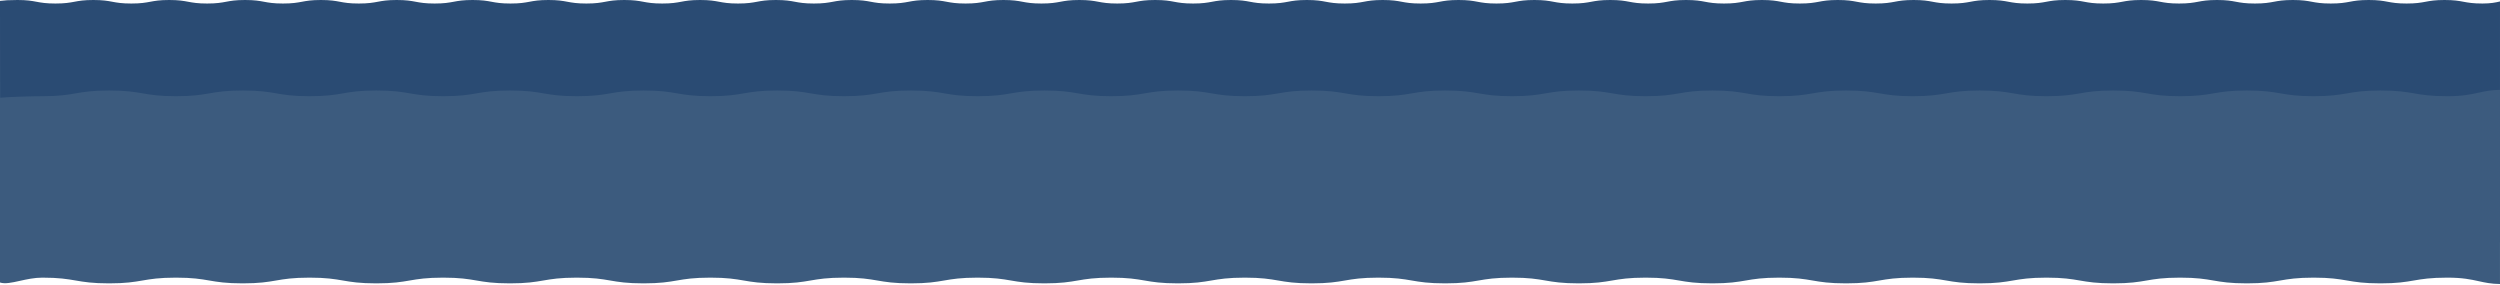 <svg xmlns="http://www.w3.org/2000/svg" width="1920" height="219" fill="none" viewBox="0 0 1920 219">
  <path fill="#2A4B73" d="M0 .698C3.292.274 6.896 0 13.444 0c7.281 0 10.922.677 14.562 1.353 3.64.677 7.281 1.354 14.562 1.354S53.49 2.03 57.131 1.353C60.77.677 64.41 0 71.692 0c7.28 0 10.921.677 14.562 1.353 3.64.677 7.28 1.354 14.562 1.354 7.281 0 10.922-.677 14.562-1.354C119.02.677 122.66 0 129.941 0s10.922.677 14.562 1.353c3.641.677 7.281 1.354 14.563 1.354 7.281 0 10.921-.677 14.562-1.354C177.268.677 180.909 0 188.19 0s10.921.677 14.562 1.353c3.64.677 7.281 1.354 14.562 1.354s10.922-.677 14.562-1.354C235.517.677 239.157 0 246.438 0S257.36.677 261 1.353c3.641.677 7.281 1.354 14.562 1.354 7.282 0 10.922-.677 14.563-1.354C293.765.677 297.406 0 304.687 0s10.921.677 14.562 1.353c3.64.677 7.281 1.354 14.562 1.354s10.922-.677 14.562-1.354C352.014.677 355.654 0 362.935 0c7.282 0 10.922.677 14.563 1.353 3.64.677 7.281 1.354 14.562 1.354s10.921-.677 14.562-1.354C410.262.677 413.903 0 421.184 0s10.921.677 14.562 1.353c3.64.677 7.281 1.354 14.562 1.354s10.922-.677 14.562-1.354C468.511.677 472.151 0 479.432 0s10.922.677 14.563 1.353c3.64.677 7.281 1.354 14.562 1.354s10.921-.677 14.562-1.354C526.759.677 530.4 0 537.681 0s10.922.677 14.562 1.353c3.641.677 7.281 1.354 14.562 1.354s10.922-.677 14.562-1.354C585.008.677 588.648 0 595.929 0s10.922.677 14.563 1.353c3.64.677 7.281 1.354 14.562 1.354s10.921-.677 14.562-1.354C643.256.677 646.897 0 654.178 0S665.1.677 668.74 1.353c3.641.677 7.281 1.354 14.562 1.354s10.922-.677 14.562-1.354C701.505.677 705.145 0 712.426 0c7.282 0 10.922.677 14.563 1.353 3.64.677 7.281 1.354 14.562 1.354s10.921-.677 14.562-1.354C759.753.677 763.394 0 770.675 0s10.922.677 14.562 1.353c3.641.677 7.281 1.354 14.562 1.354s10.922-.677 14.562-1.354C818.002.677 821.643 0 828.924 0c7.281 0 10.921.677 14.562 1.353 3.64.677 7.281 1.354 14.562 1.354s10.921-.677 14.562-1.354C876.25.677 879.891 0 887.172 0s10.922.677 14.562 1.353c3.641.677 7.281 1.354 14.562 1.354s10.922-.677 14.562-1.354C934.499.677 938.14 0 945.421 0c7.281 0 10.921.677 14.562 1.353 3.64.677 7.281 1.354 14.562 1.354s10.921-.677 14.562-1.354C992.747.677 996.388 0 1003.67 0c7.28 0 10.92.677 14.56 1.353 3.64.677 7.28 1.354 14.56 1.354s10.92-.677 14.57-1.354C1051 .677 1054.64 0 1061.92 0s10.92.677 14.56 1.353c3.64.677 7.28 1.354 14.56 1.354s10.92-.677 14.56-1.354C1109.24.677 1112.89 0 1120.17 0s10.92.677 14.56 1.353c3.64.677 7.28 1.354 14.56 1.354s10.92-.677 14.56-1.354C1167.49.677 1171.13 0 1178.41 0c7.29 0 10.93.677 14.57 1.353 3.64.677 7.28 1.354 14.56 1.354s10.92-.677 14.56-1.354C1225.74.677 1229.38 0 1236.66 0s10.92.677 14.57 1.353c3.64.677 7.28 1.354 14.56 1.354s10.92-.677 14.56-1.354C1283.99.677 1287.63 0 1294.91 0s10.92.677 14.56 1.353c3.64.677 7.28 1.354 14.57 1.354 7.28 0 10.92-.677 14.56-1.354C1342.24.677 1345.88 0 1353.16 0s10.92.677 14.56 1.353c3.64.677 7.28 1.354 14.56 1.354 7.29 0 10.93-.677 14.57-1.354C1400.49.677 1404.13 0 1411.41 0s10.92.677 14.56 1.353c3.64.677 7.28 1.354 14.56 1.354s10.92-.677 14.57-1.354C1458.74.677 1462.38 0 1469.66 0s10.92.677 14.56 1.353c3.64.677 7.28 1.354 14.56 1.354s10.92-.677 14.56-1.354C1516.98.677 1520.62 0 1527.91 0c7.28 0 10.92.677 14.56 1.353 3.64.677 7.28 1.354 14.56 1.354s10.92-.677 14.56-1.354C1575.23.677 1578.87 0 1586.15 0c7.29 0 10.93.677 14.57 1.353 3.64.677 7.28 1.354 14.56 1.354s10.92-.677 14.56-1.354C1633.48.677 1637.12 0 1644.4 0s10.92.677 14.56 1.353c3.65.677 7.29 1.354 14.57 1.354s10.92-.677 14.56-1.354C1691.73.677 1695.37 0 1702.65 0s10.92.677 14.56 1.353c3.64.677 7.28 1.354 14.57 1.354 7.28 0 10.92-.677 14.56-1.354C1749.98.677 1753.62 0 1760.9 0s10.92.677 14.56 1.353c3.64.677 7.28 1.354 14.56 1.354 7.29 0 10.93-.677 14.57-1.354C1808.23.677 1811.87 0 1819.15 0s10.92.677 14.56 1.353c3.64.677 7.28 1.354 14.56 1.354s10.92-.677 14.56-1.354C1866.48.677 1870.12 0 1877.4 0s10.92.677 14.56 1.353c3.64.677 7.28 1.354 14.56 1.354 6.48 0 10.14-.804 13.48-1.577v184.926c-3.3.427-6.91.703-13.48.703-7.28 0-10.92-.677-14.56-1.353-3.64-.677-7.28-1.354-14.56-1.354s-10.92.677-14.57 1.354c-3.64.676-7.28 1.353-14.56 1.353s-10.92-.677-14.56-1.353c-3.64-.677-7.28-1.354-14.56-1.354s-10.92.677-14.56 1.354c-3.64.676-7.28 1.353-14.57 1.353-7.28 0-10.92-.677-14.56-1.353-3.64-.677-7.28-1.354-14.56-1.354s-10.92.677-14.56 1.354c-3.64.676-7.28 1.353-14.56 1.353-7.29 0-10.93-.677-14.57-1.353-3.64-.677-7.28-1.354-14.56-1.354s-10.92.677-14.56 1.354c-3.64.676-7.28 1.353-14.56 1.353s-10.92-.677-14.57-1.353c-3.64-.677-7.28-1.354-14.56-1.354s-10.92.677-14.56 1.354c-3.64.676-7.28 1.353-14.56 1.353s-10.92-.677-14.56-1.353c-3.64-.677-7.28-1.354-14.57-1.354-7.28 0-10.92.677-14.56 1.354-3.64.676-7.28 1.353-14.56 1.353s-10.92-.677-14.56-1.353c-3.64-.677-7.28-1.354-14.56-1.354-7.29 0-10.93.677-14.57 1.354-3.64.676-7.28 1.353-14.56 1.353s-10.92-.677-14.56-1.353c-3.64-.677-7.28-1.354-14.56-1.354s-10.92.677-14.56 1.354c-3.65.676-7.29 1.353-14.57 1.353s-10.92-.677-14.56-1.353c-3.64-.677-7.28-1.354-14.56-1.354s-10.92.677-14.56 1.354c-3.64.676-7.28 1.353-14.57 1.353-7.28 0-10.92-.677-14.56-1.353-3.64-.677-7.28-1.354-14.56-1.354s-10.92.677-14.56 1.354c-3.64.676-7.28 1.353-14.56 1.353-7.29 0-10.93-.677-14.57-1.353-3.64-.677-7.28-1.354-14.56-1.354s-10.92.677-14.56 1.354c-3.64.676-7.28 1.353-14.56 1.353s-10.92-.677-14.56-1.353c-3.65-.677-7.29-1.354-14.57-1.354s-10.92.677-14.56 1.354c-3.64.676-7.28 1.353-14.56 1.353s-10.92-.677-14.56-1.353c-3.64-.677-7.28-1.354-14.57-1.354-7.28 0-10.92.677-14.56 1.354-3.64.676-7.28 1.353-14.56 1.353s-10.92-.677-14.56-1.353c-3.64-.677-7.28-1.354-14.56-1.354s-10.93.677-14.57 1.354c-3.64.676-7.28 1.353-14.56 1.353s-10.92-.677-14.56-1.353c-3.64-.677-7.28-1.354-14.56-1.354s-10.92.677-14.56 1.354c-3.65.676-7.29 1.353-14.57 1.353s-10.92-.677-14.56-1.353c-3.64-.677-7.28-1.354-14.56-1.354-7.282 0-10.923.677-14.563 1.354-3.641.676-7.281 1.353-14.562 1.353s-10.922-.677-14.562-1.353c-3.641-.677-7.281-1.354-14.562-1.354s-10.922.677-14.563 1.354c-3.64.676-7.281 1.353-14.562 1.353s-10.921-.677-14.562-1.353c-3.64-.677-7.281-1.354-14.562-1.354s-10.922.677-14.562 1.354c-3.641.676-7.281 1.353-14.562 1.353s-10.922-.677-14.562-1.353c-3.641-.677-7.281-1.354-14.562-1.354s-10.922.677-14.563 1.354c-3.64.676-7.281 1.353-14.562 1.353s-10.921-.677-14.562-1.353c-3.64-.677-7.281-1.354-14.562-1.354s-10.922.677-14.562 1.354c-3.641.676-7.281 1.353-14.562 1.353s-10.922-.677-14.562-1.353c-3.641-.677-7.281-1.354-14.563-1.354-7.281 0-10.921.677-14.562 1.354-3.64.676-7.281 1.353-14.562 1.353s-10.921-.677-14.562-1.353c-3.64-.677-7.281-1.354-14.562-1.354s-10.922.677-14.562 1.354c-3.641.676-7.281 1.353-14.562 1.353s-10.922-.677-14.562-1.353c-3.641-.677-7.282-1.354-14.563-1.354-7.281 0-10.921.677-14.562 1.354-3.64.676-7.281 1.353-14.562 1.353s-10.921-.677-14.562-1.353c-3.64-.677-7.281-1.354-14.562-1.354s-10.922.677-14.562 1.354c-3.641.676-7.281 1.353-14.562 1.353s-10.922-.677-14.562-1.353c-3.641-.677-7.282-1.354-14.563-1.354-7.281 0-10.921.677-14.562 1.354-3.64.676-7.281 1.353-14.562 1.353s-10.922-.677-14.562-1.353c-3.641-.677-7.281-1.354-14.562-1.354s-10.922.677-14.562 1.354c-3.641.676-7.281 1.353-14.562 1.353s-10.922-.677-14.562-1.353c-3.641-.677-7.281-1.354-14.563-1.354-7.281 0-10.921.677-14.562 1.354-3.64.676-7.281 1.353-14.562 1.353s-10.922-.677-14.562-1.353c-3.641-.677-7.281-1.354-14.562-1.354s-10.922.677-14.562 1.354c-3.641.676-7.281 1.353-14.563 1.353-7.281 0-10.921-.677-14.562-1.353-3.64-.677-7.281-1.354-14.562-1.354s-10.921.677-14.562 1.354c-3.64.676-7.281 1.353-14.562 1.353s-10.922-.677-14.562-1.353c-3.641-.677-7.281-1.354-14.562-1.354s-10.922.677-14.562 1.354c-3.641.676-7.281 1.353-14.562 1.353-7.282 0-10.922-.677-14.563-1.353-3.64-.677-7.281-1.354-14.562-1.354s-10.921.677-14.562 1.354c-3.64.676-7.281 1.353-14.562 1.353s-10.922-.677-14.562-1.353c-3.64-.677-7.281-1.354-14.562-1.354s-10.922.677-14.563 1.354c-3.64.676-7.28 1.353-14.562 1.353-7.28 0-10.921-.677-14.562-1.353-3.64-.677-7.28-1.354-14.562-1.354-6.455 0-10.116.798-13.444 1.568V.698Z"/>
  <path fill="#3C5B7E" d="M0 75.055c8.984-.758 24.825-1.161 32.508-1.161 12.89 0 19.324-1.104 25.748-2.205 6.403-1.098 12.795-2.194 25.558-2.194 12.89 0 19.324 1.104 25.748 2.205 6.403 1.098 12.795 2.194 25.558 2.194 12.89 0 19.324-1.104 25.748-2.205 6.403-1.098 12.795-2.194 25.558-2.194 12.89 0 19.325 1.104 25.748 2.205 6.403 1.098 12.795 2.194 25.558 2.194 12.89 0 19.325-1.104 25.749-2.205 6.402-1.098 12.794-2.194 25.557-2.194 12.89 0 19.325 1.104 25.749 2.205 6.402 1.098 12.795 2.194 25.558 2.194 12.89 0 19.324-1.104 25.748-2.205 6.402-1.098 12.795-2.194 25.558-2.194 12.89 0 19.324 1.104 25.748 2.205 6.403 1.098 12.795 2.194 25.558 2.194 12.89 0 19.324-1.104 25.748-2.205 6.403-1.098 12.795-2.194 25.558-2.194 12.89 0 19.324 1.104 25.748 2.205 6.403 1.098 12.795 2.194 25.558 2.194 12.89 0 19.324-1.104 25.748-2.205 6.403-1.098 12.795-2.194 25.558-2.194 12.89 0 19.325 1.104 25.748 2.205 6.403 1.098 12.795 2.194 25.558 2.194 12.89 0 19.325-1.104 25.748-2.205 6.403-1.098 12.795-2.194 25.558-2.194 12.89 0 19.325 1.104 25.749 2.205 6.402 1.098 12.794 2.194 25.557 2.194 12.89 0 19.325-1.104 25.749-2.205 6.402-1.098 12.795-2.194 25.558-2.194 12.89 0 19.324 1.104 25.748 2.205 6.402 1.098 12.795 2.194 25.558 2.194 12.89 0 19.324-1.104 25.748-2.205 6.403-1.098 12.795-2.194 25.558-2.194 12.89 0 19.324 1.104 25.748 2.205 6.403 1.098 12.795 2.194 25.558 2.194 12.89 0 19.324-1.104 25.748-2.205 6.403-1.098 12.795-2.194 25.554-2.194 12.89 0 19.33 1.104 25.75 2.205 6.4 1.098 12.8 2.194 25.56 2.194 12.89 0 19.32-1.104 25.75-2.205 6.4-1.098 12.79-2.194 25.56-2.194 12.89 0 19.32 1.104 25.74 2.205 6.41 1.098 12.8 2.194 25.56 2.194 12.89 0 19.33-1.104 25.75-2.205 6.4-1.098 12.8-2.194 25.56-2.194 12.89 0 19.32 1.104 25.75 2.205 6.4 1.098 12.79 2.194 25.55 2.194 12.89 0 19.33-1.104 25.75-2.205 6.41-1.098 12.8-2.194 25.56-2.194 12.89 0 19.33 1.104 25.75 2.205 6.4 1.098 12.79 2.194 25.56 2.194 12.89 0 19.32-1.104 25.74-2.205 6.41-1.098 12.8-2.194 25.56-2.194 12.89 0 19.33 1.104 25.75 2.205 6.4 1.098 12.8 2.194 25.56 2.194 12.89 0 19.32-1.104 25.75-2.205 6.4-1.098 12.79-2.194 25.56-2.194 12.89 0 19.32 1.104 25.74 2.205 6.41 1.098 12.8 2.194 25.56 2.194 12.89 0 19.33-1.104 25.75-2.205 6.4-1.098 12.79-2.194 25.56-2.194 12.89 0 19.32 1.104 25.75 2.205 6.4 1.098 12.79 2.194 25.55 2.194 12.89 0 19.33-1.104 25.75-2.205 6.4-1.098 12.8-2.194 25.56-2.194 12.89 0 19.32 1.104 25.75 2.205 6.4 1.098 12.79 2.194 25.56 2.194 12.89 0 19.32-1.104 25.74-2.205 6.41-1.098 12.8-2.194 25.56-2.194 12.89 0 19.33 1.104 25.75 2.205 6.4 1.098 12.79 2.194 25.56 2.194 11.66 0 18.07-1.408 24.03-2.715 4.9-1.076 9.49-2.083 16.44-2.179v149.122c-6.91-.097-11.47-1.099-16.34-2.171-5.95-1.309-12.37-2.722-24.13-2.722-12.89 0-19.33 1.103-25.75 2.204-6.4 1.098-12.8 2.194-25.56 2.194-12.89 0-19.32-1.103-25.75-2.205-6.4-1.098-12.79-2.193-25.55-2.193-12.89 0-19.33 1.103-25.75 2.204-6.41 1.098-12.8 2.194-25.56 2.194-12.89 0-19.32-1.103-25.75-2.205-6.4-1.098-12.79-2.193-25.56-2.193-12.89 0-19.32 1.103-25.74 2.204-6.41 1.098-12.8 2.194-25.56 2.194-12.89 0-19.33-1.103-25.75-2.205-6.4-1.098-12.8-2.193-25.56-2.193-12.89 0-19.32 1.103-25.75 2.204-6.4 1.098-12.79 2.194-25.55 2.194-12.9 0-19.33-1.103-25.75-2.205-6.41-1.098-12.8-2.193-25.56-2.193-12.89 0-19.33 1.103-25.75 2.204-6.4 1.098-12.79 2.194-25.56 2.194-12.89 0-19.32-1.103-25.75-2.205-6.4-1.098-12.79-2.193-25.55-2.193-12.89 0-19.33 1.103-25.75 2.204-6.4 1.098-12.8 2.194-25.56 2.194-12.89 0-19.32-1.103-25.75-2.205-6.4-1.098-12.79-2.193-25.56-2.193-12.89 0-19.32 1.103-25.74 2.204-6.41 1.098-12.8 2.194-25.56 2.194-12.89 0-19.33-1.103-25.75-2.205-6.4-1.098-12.79-2.193-25.56-2.193-12.89 0-19.32 1.103-25.75 2.204-6.4 1.098-12.79 2.194-25.55 2.194-12.89 0-19.33-1.103-25.75-2.205-6.4-1.098-12.8-2.193-25.56-2.193-12.89 0-19.32 1.103-25.75 2.204-6.4 1.098-12.79 2.194-25.56 2.194-12.886 0-19.321-1.103-25.744-2.205-6.403-1.098-12.795-2.193-25.558-2.193-12.89 0-19.325 1.103-25.748 2.204-6.403 1.098-12.795 2.194-25.558 2.194-12.89 0-19.325-1.103-25.748-2.205-6.403-1.098-12.795-2.193-25.558-2.193-12.89 0-19.325 1.103-25.749 2.204-6.402 1.098-12.794 2.194-25.557 2.194-12.89 0-19.325-1.103-25.749-2.205-6.403-1.098-12.795-2.193-25.558-2.193-12.89 0-19.324 1.103-25.748 2.204-6.403 1.098-12.795 2.194-25.558 2.194-12.89 0-19.324-1.103-25.748-2.205-6.403-1.098-12.795-2.193-25.558-2.193-12.89 0-19.324 1.103-25.748 2.204-6.403 1.098-12.795 2.194-25.558 2.194-12.89 0-19.324-1.103-25.748-2.205-6.403-1.098-12.795-2.193-25.558-2.193-12.89 0-19.324 1.103-25.748 2.204-6.403 1.098-12.795 2.194-25.558 2.194-12.869 0-19.261-1.1-25.653-2.199-6.392-1.1-12.784-2.199-25.653-2.199-12.89 0-19.325 1.103-25.749 2.204-6.402 1.098-12.794 2.194-25.557 2.194-12.89 0-19.325-1.103-25.749-2.205-6.402-1.098-12.794-2.193-25.557-2.193-12.89 0-19.325 1.103-25.749 2.204-6.402 1.098-12.794 2.194-25.558 2.194-12.89 0-19.324-1.103-25.748-2.205-6.403-1.098-12.795-2.193-25.558-2.193-12.89 0-19.324 1.103-25.748 2.204-6.403 1.098-12.795 2.194-25.558 2.194-12.89 0-19.324-1.103-25.748-2.205-6.403-1.098-12.795-2.193-25.558-2.193-12.89 0-19.324 1.103-25.748 2.204-6.403 1.098-12.795 2.194-25.558 2.194-12.89 0-19.325-1.103-25.748-2.205-6.403-1.098-12.795-2.193-25.558-2.193-6.112 0-12.001 1.306-17.274 2.475C9.122 217.06 3.838 218.232 0 216.969V75.055Z"/>
</svg>
